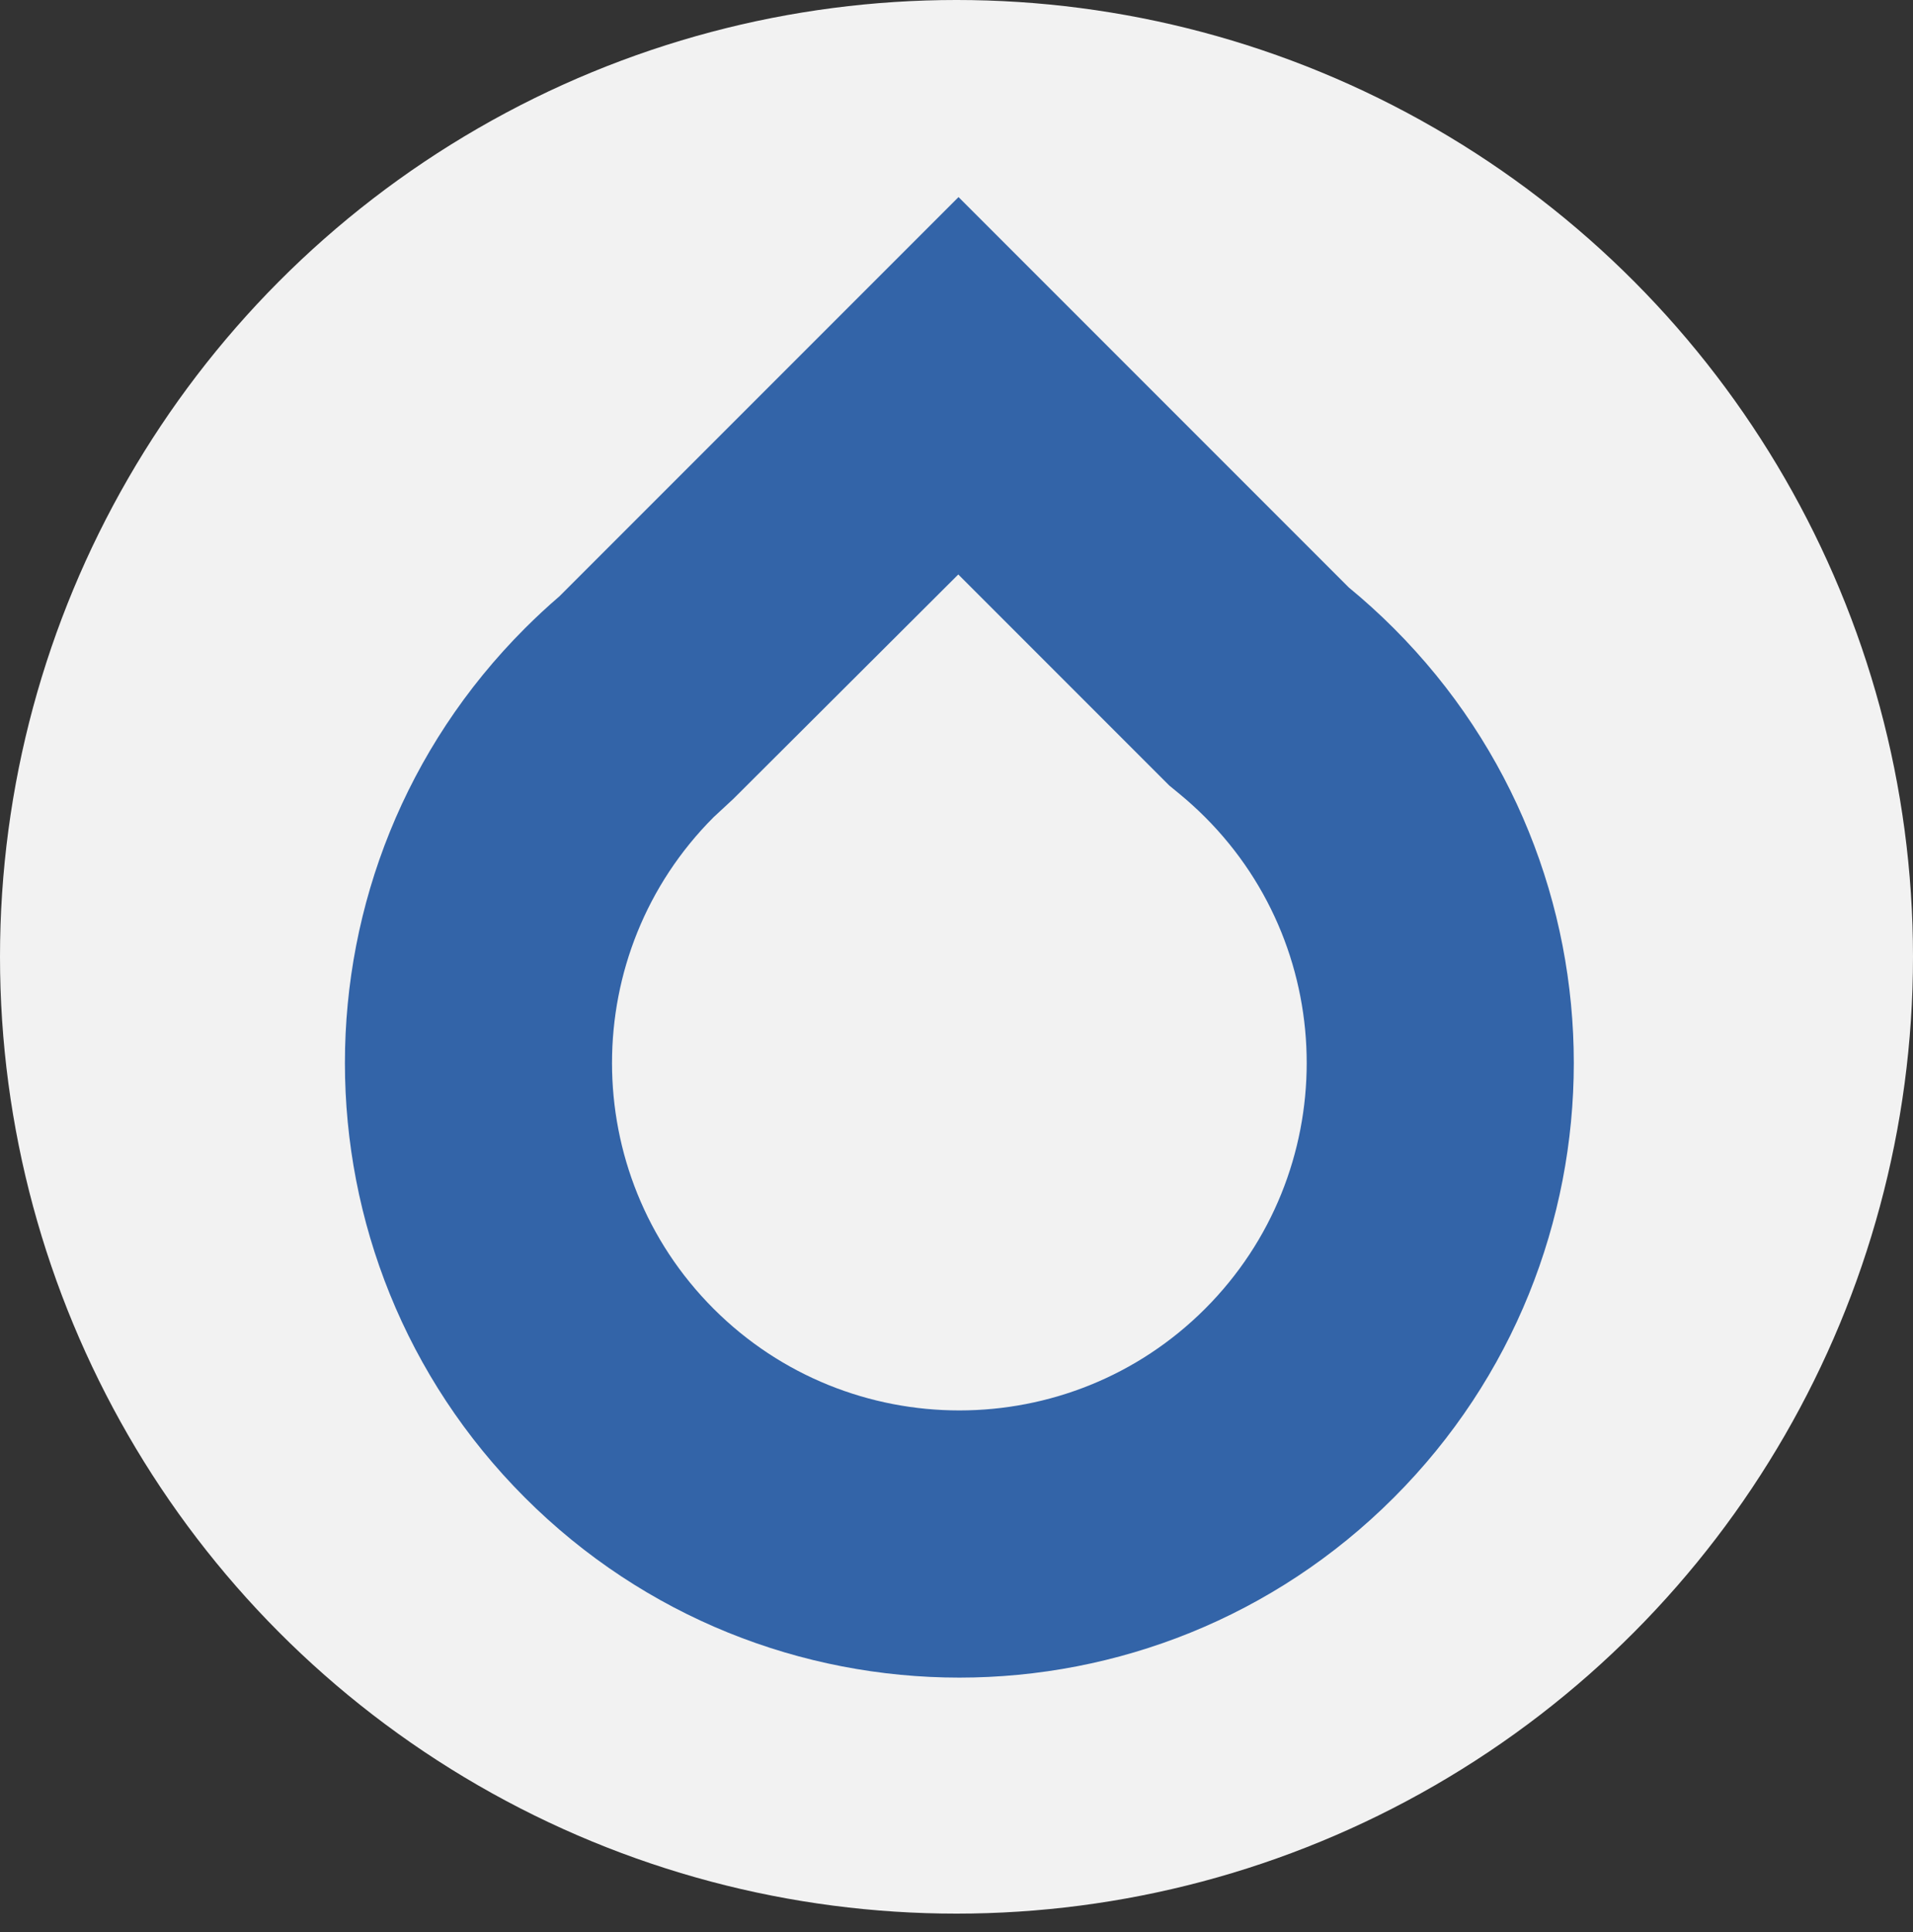 <svg xmlns="http://www.w3.org/2000/svg" width="86" height="86.835" viewBox="0 0 86 86.835"><rect x="0" y="0" width="86" height="86.835" fill="#333333" stroke="none"/><g transform="translate(-20 -9)"><circle cx="43" cy="43" r="43" transform="translate(20 9)" fill="#f2f2f2"/><g transform="translate(24.665 56.771) rotate(-45)" fill="#f2f2f2"><path d="M 27.198 48.82 C 15.275 48.82 5.575 39.12 5.575 27.198 C 5.575 15.275 15.275 5.575 27.198 5.575 C 27.758 5.575 28.314 5.596 28.863 5.638 L 48.688 5.651 L 48.688 24.468 C 48.785 25.759 48.821 26.475 48.821 27.198 C 48.821 39.12 39.121 48.82 27.198 48.82 Z" stroke="none"/><path d="M 27.198 42.82 C 35.812 42.82 42.821 35.812 42.821 27.198 C 42.821 26.672 42.795 26.152 42.745 25.639 L 42.688 25.055 L 42.688 24.468 L 42.688 11.64 L 28.409 11.621 L 27.198 11.575 C 18.584 11.575 11.575 18.584 11.575 27.198 C 11.575 35.812 18.584 42.82 27.198 42.82 M 27.198 54.82 C 11.942 54.82 -0.425 42.453 -0.425 27.198 C -0.425 11.942 11.942 -0.425 27.198 -0.425 C 27.911 -0.425 28.618 -0.398 29.317 -0.345 L 54.688 -0.345 L 54.688 24.468 C 54.776 25.366 54.821 26.277 54.821 27.198 C 54.821 42.453 42.454 54.82 27.198 54.82 Z" stroke="none" fill="#3364a8"/></g></g></svg>
